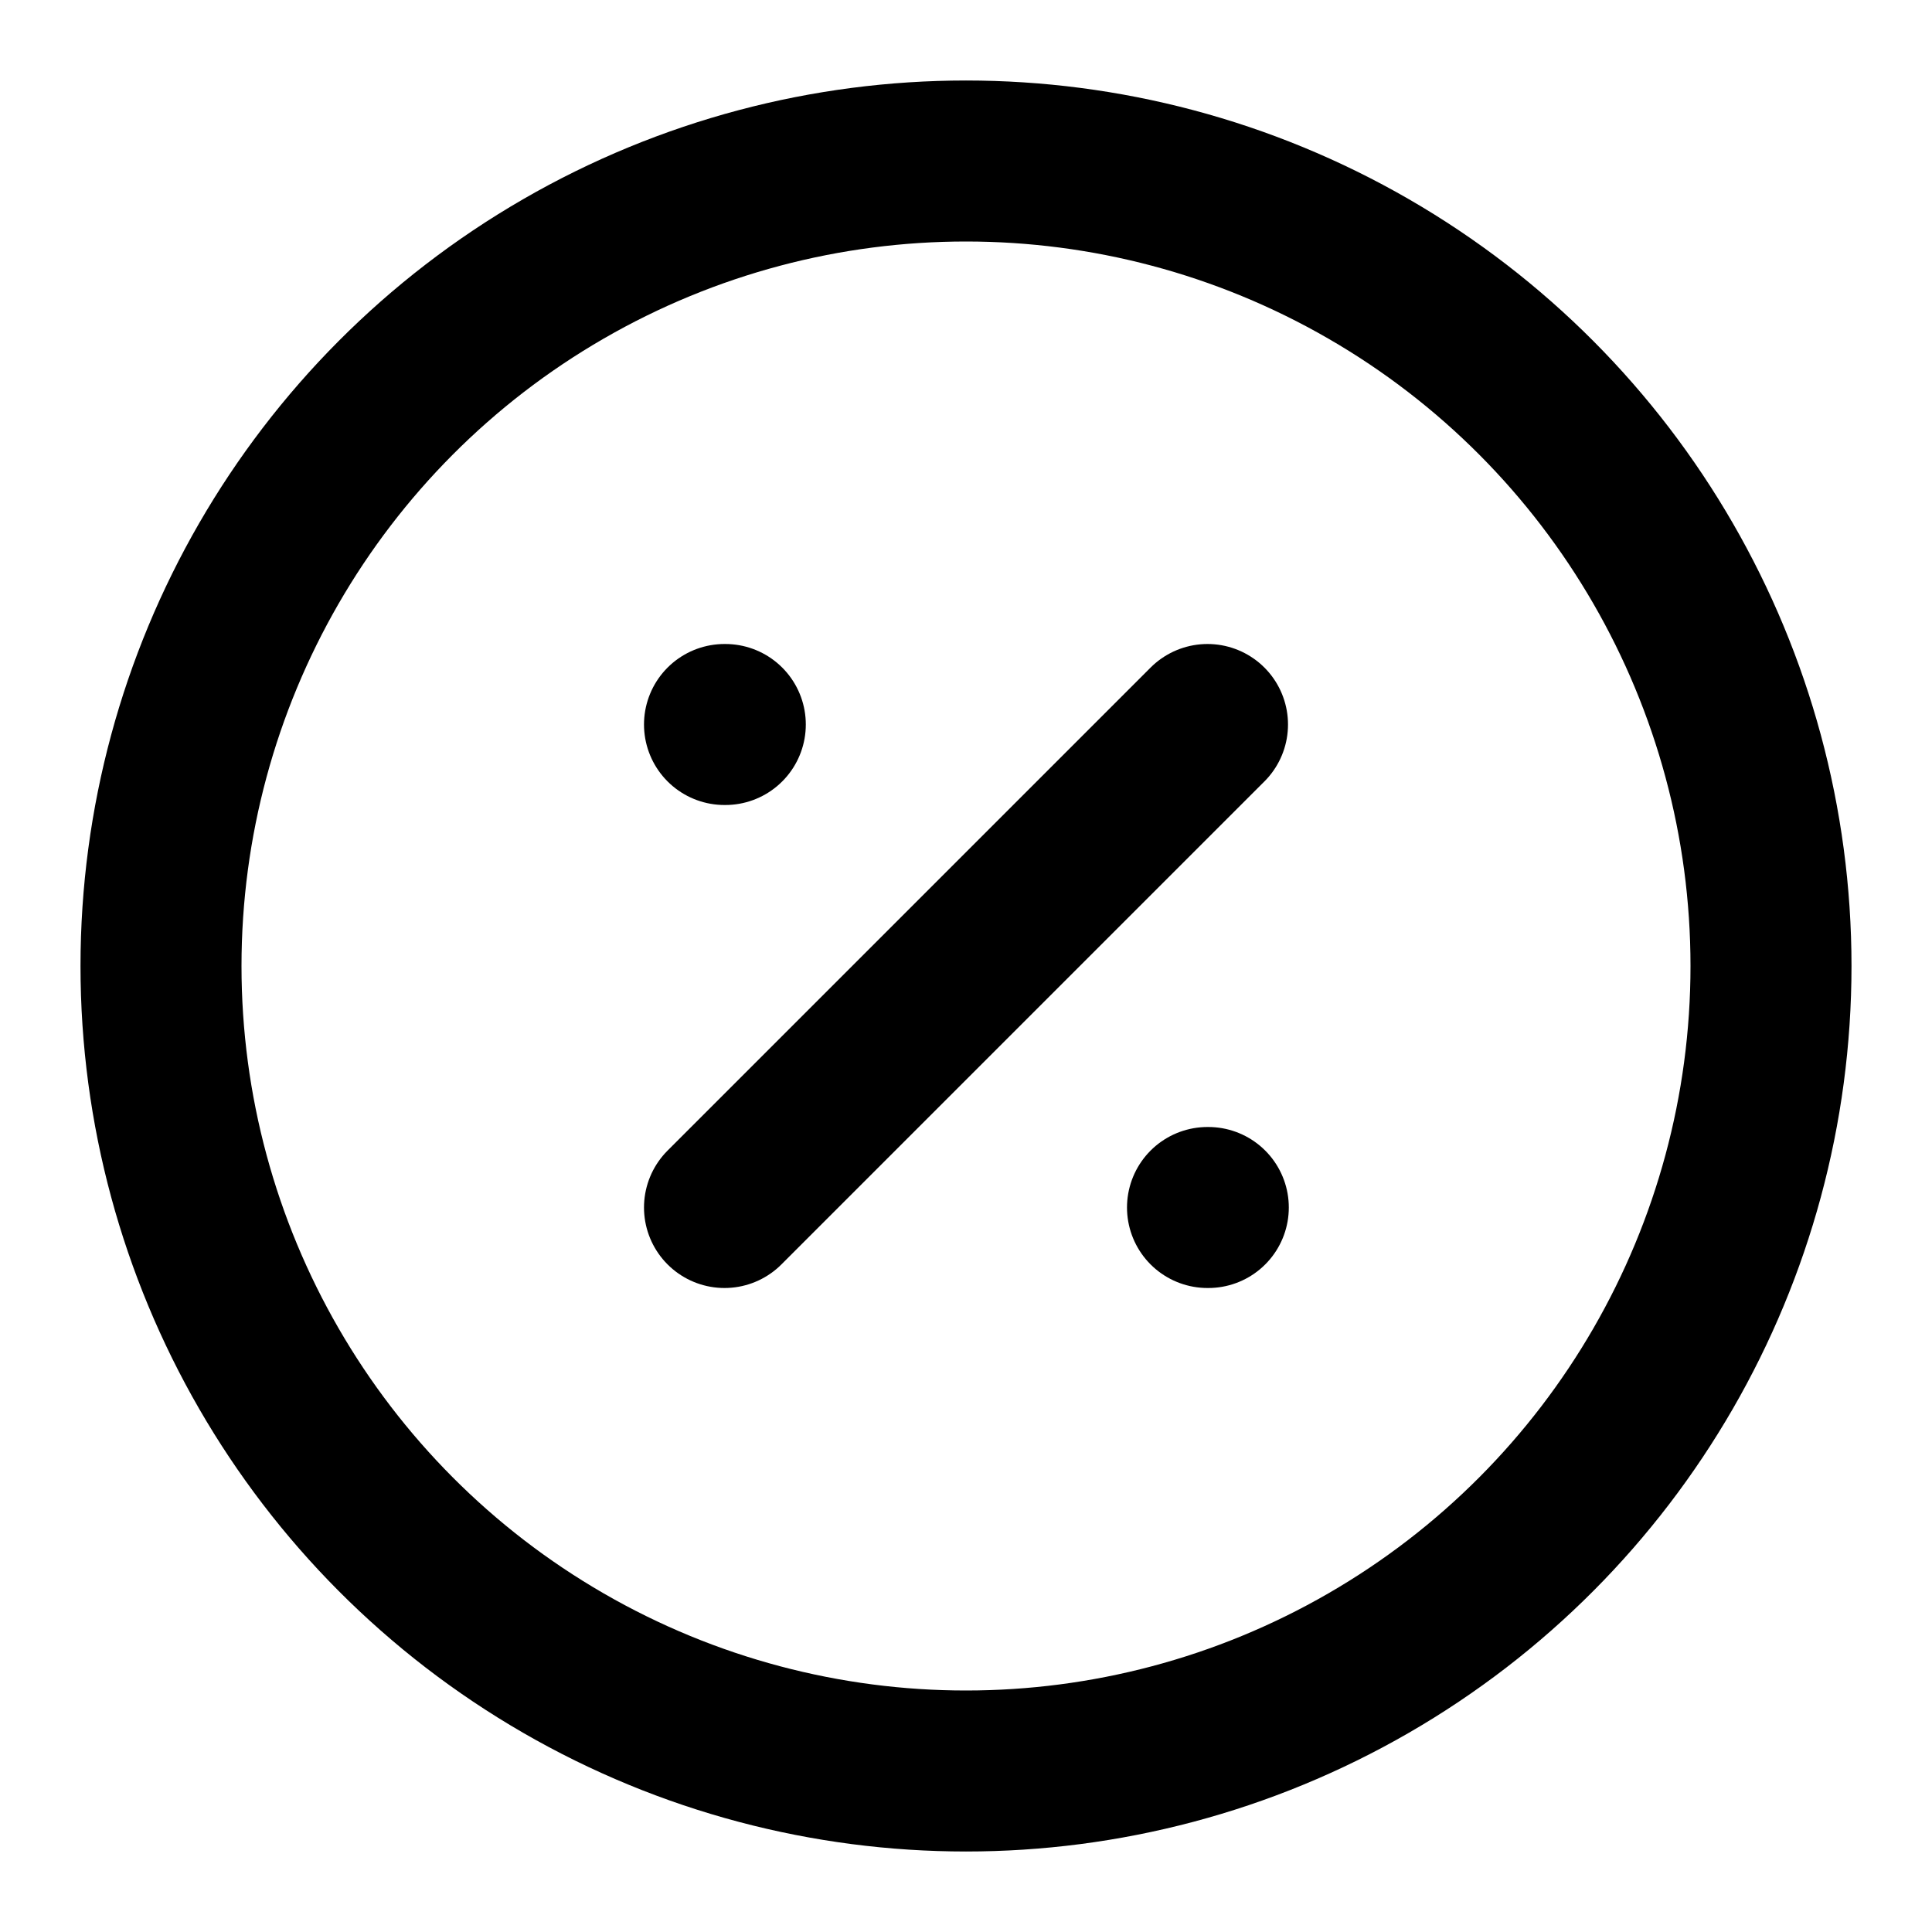 <svg xmlns="http://www.w3.org/2000/svg" width="24" height="24" fill="none" stroke="currentColor" stroke-linecap="round" stroke-linejoin="round" stroke-width="2" class="lucide lucide-circle-percent"><circle cx="12" cy="12" r="10"/><path d="m15 9-6 6M9 9h.01M15 15h.01"/></svg>